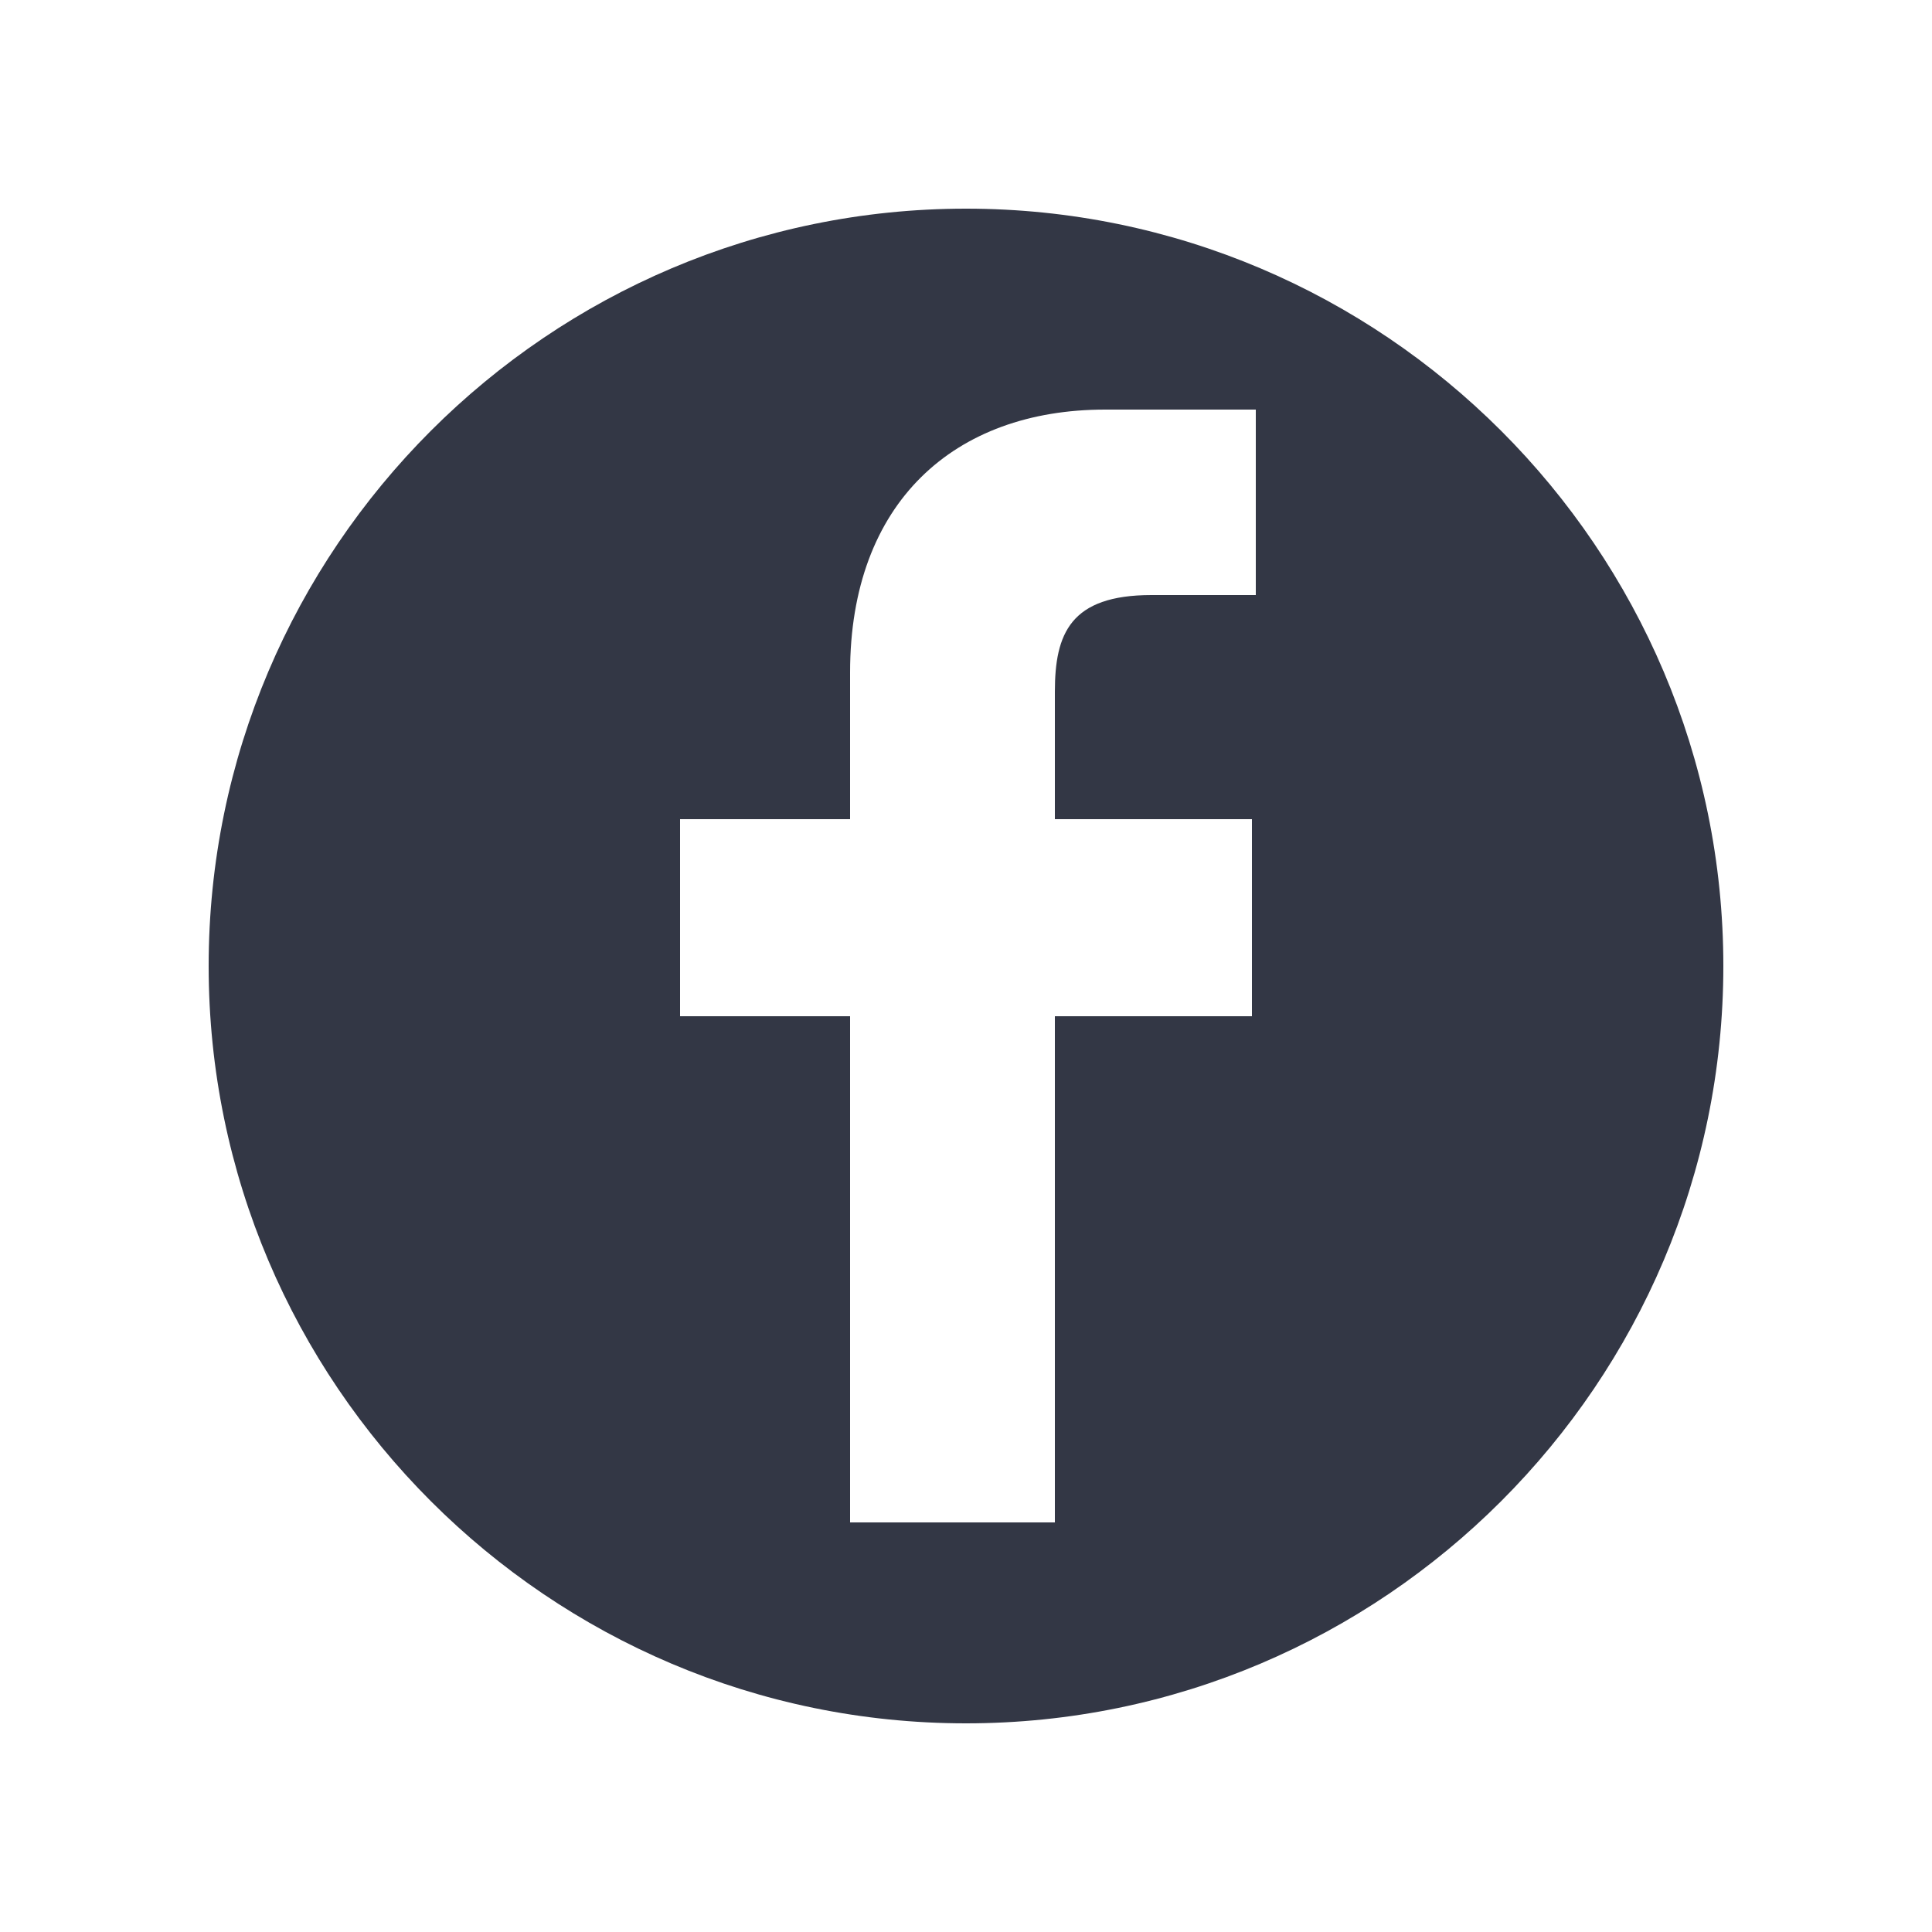 <?xml version="1.0" encoding="utf-8"?>
<!-- Generator: Adobe Illustrator 19.2.1, SVG Export Plug-In . SVG Version: 6.00 Build 0)  -->
<svg version="1.1" id="Layer_1" xmlns="http://www.w3.org/2000/svg" xmlns:xlink="http://www.w3.org/1999/xlink" x="0px" y="0px"
	 viewBox="0 0 50 50" style="enable-background:new 0 0 50 50;" xml:space="preserve">
<style type="text/css">
	.st0{fill:#333745;}
</style>
<g>
	<path class="st0" d="M25,5.4C14.2,5.4,5.4,14.2,5.4,25S14.2,44.6,25,44.6S44.6,35.8,44.6,25S35.8,5.4,25,5.4z M32.5,15.4l-2.7,0
		c-2.1,0-2.5,1-2.5,2.5v3.3h5.1l0,5.1h-5.1v13.1h-5.3V26.3h-4.4v-5.1h4.4v-3.8c0-4.4,2.7-6.8,6.6-6.8l3.9,0L32.5,15.4L32.5,15.4z"/>
</g>
</svg>
